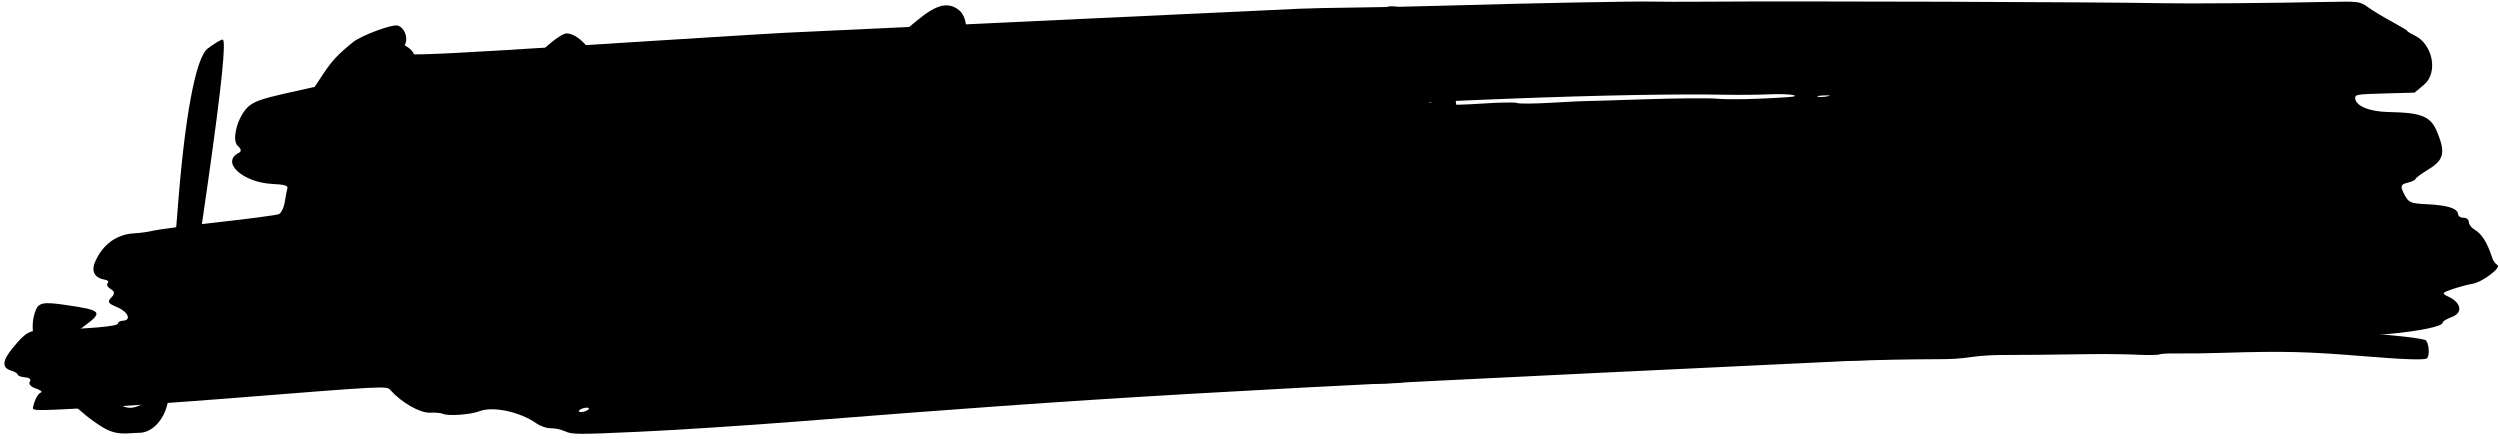 <svg width="100%" height="100%" viewBox="0 0 2979 523" version="1.1" xmlns="http://www.w3.org/2000/svg" xmlns:xlink="http://www.w3.org/1999/xlink" xml:space="preserve" xmlns:serif="http://www.serif.com/" style="fill-rule:evenodd;clip-rule:evenodd;stroke-linejoin:round;stroke-miterlimit:2;">
    <path id="background-splash" d="M689.706,489.981C689.652,488.823 692.323,487.155 695.64,486.278C698.976,485.407 701.718,485.641 701.773,486.806C701.827,487.964 699.174,489.625 695.839,490.502C692.521,491.372 689.761,491.145 689.706,489.981ZM2165.9,115.191C2163.84,114.592 2167.42,113.914 2173.87,113.713C2180.99,113.474 2182.45,113.909 2177.6,114.813C2173.22,115.63 2167.97,115.801 2165.9,115.191ZM1797.44,117.619C1903.96,113.508 2000.08,111.736 2056.05,112.872C2072.3,113.204 2096.22,112.972 2109.19,112.362C2132.48,111.266 2150.84,114.413 2129.48,115.851C2092.99,118.301 2061.26,118.952 2045.64,117.595C2035.8,116.738 1997.28,117.058 1960.05,118.311C1922.83,119.564 1890.97,120.521 1889.31,120.427C1887.62,120.322 1869.39,121.223 1848.8,122.428C1828.21,123.632 1809.67,123.765 1807.59,122.721C1805.51,121.697 1786.89,121.999 1766.2,123.412C1745.52,124.831 1725.58,125.291 1721.86,124.439C1718.15,123.593 1709.6,122.644 1702.87,122.323C1696.14,121.995 1738.68,119.886 1797.44,117.619ZM2148.59,432.702C2512.73,415.486 2827.11,399.814 2847.18,397.888C2885.23,394.237 2910.95,388.742 2910.74,384.301C2910.68,382.876 2915.67,379.868 2921.82,377.628C2934.93,372.828 2932.94,360.75 2917.87,353.68C2909.17,349.594 2909.52,348.908 2922.33,344.544C2929.96,341.947 2940.71,339.076 2946.24,338.146C2958.18,336.17 2981.46,318.426 2975.79,315.652C2973.6,314.594 2970.92,310.908 2969.82,307.485C2963.71,288.58 2957.31,278.507 2947.98,273.144C2944.72,271.282 2941.95,267.364 2941.81,264.45C2941.67,261.536 2938.82,259.286 2935.45,259.444C2932.12,259.601 2929.18,257.591 2928.95,254.994C2928.35,248.263 2916.65,244.58 2891.92,243.339C2871.87,242.338 2870.11,241.553 2864.76,231.195C2859.95,221.966 2860.6,219.735 2868.68,217.774C2874.01,216.484 2878.33,214.508 2878.27,213.389C2878.22,212.256 2885.24,207.029 2893.87,201.752C2912.12,190.629 2914.15,181.983 2904.35,157.787C2896.57,138.592 2886.03,134.204 2846.14,133.498C2823.6,133.097 2806.91,126.225 2806.47,117.173C2806.23,112.586 2808.16,112.273 2841.72,111.351L2877.23,110.376L2888.63,100.773C2905.43,86.593 2899.04,52.986 2877.54,42.412C2872.12,39.759 2868.18,37.337 2868.76,37.029C2869.34,36.715 2861.28,31.865 2850.89,26.246C2840.49,20.62 2827.47,12.753 2821.89,8.743C2812.09,1.681 2810.68,1.498 2774.33,2.277C2708.72,3.686 2609.55,4.486 2577.93,3.857C2504.08,2.382 2141.18,1.164 2030.52,2.014C2005.28,2.213 1977.76,2.155 1969.34,1.907C1950.54,1.318 1818.76,3.863 1727.98,6.558C1691.05,7.651 1640.21,8.741 1615,8.983C1589.76,9.227 1559.53,9.877 1547.78,10.43C1114.9,30.7 944.396,38.675 934.524,39.101C927.802,39.379 867.45,43.078 800.368,47.317C452.264,69.287 468.65,68.88 481.043,55.36C487.451,48.402 483.098,33.171 473.985,30.481C467.381,28.548 430.492,42.257 420.464,50.348C403.343,64.16 395.417,72.58 385.563,87.485L374.932,103.542L339.687,111.404C312.77,117.414 302.425,121.114 295.878,127.064C283.048,138.743 275.48,167.345 283.467,173.944C287.422,177.208 287.927,180.48 284.734,182.046C262.478,193.008 289.193,217.606 325.087,219.227C338.495,219.833 343.356,221.211 342.5,224.165C341.811,226.417 340.372,233.855 339.328,240.701C338.247,247.542 335.03,254.083 332.168,255.224C329.307,256.366 296.884,260.671 260.115,264.773C223.345,268.887 188.553,273.411 182.788,274.83C177.005,276.25 167.199,277.648 160.938,277.943C139.211,278.965 122.767,290.692 113.443,311.763C108.339,323.308 112.702,331.315 125.199,333.367C128.64,333.939 130.074,335.79 128.345,337.491C126.617,339.186 128.26,342.335 132.015,344.498C136.777,347.271 136.973,350.252 132.672,354.548C127.594,359.588 128.778,361.585 139.315,365.91C152.599,371.361 157.106,381.657 146.482,382.157C143.131,382.314 140.437,383.876 140.518,385.606C140.667,388.781 106.119,391.847 57.272,393.003C34.398,393.549 31.729,394.874 16.002,413.613L16.002,413.625C2.615,429.538 1.787,438.223 13.295,441.61C17.506,442.84 21.002,444.984 21.068,446.37C21.132,447.745 25.113,449.215 29.93,449.62C35.285,450.089 37.447,452.11 35.513,454.943C33.718,457.577 36.642,460.909 42.491,462.839C48.057,464.669 50.891,466.844 48.79,467.682C45.113,469.15 41.249,476.447 39.311,485.458C38.431,489.51 41.754,489.545 105.501,486.19C142.407,484.244 216.461,479.16 270.09,474.904C462.3,459.628 460.644,459.712 465.279,464.894C478.566,479.808 500.486,492.294 512.362,491.736C518.732,491.436 525.681,492.059 527.798,493.12C533.638,496.046 561.152,494.083 571.313,490.021C587.001,483.781 619.449,490.614 638.859,504.27C643.915,507.813 651.794,510.529 656.36,510.314C660.926,510.099 668.662,511.763 673.51,513.996C681.678,517.782 687.806,517.819 761.426,514.484C804.92,512.515 889.878,507.008 950.2,502.264C1320.96,473.037 1430.44,466.689 2148.59,432.702L2148.59,432.702Z" style="fill-rule:nonzero;"/>
    <g id="riga">
        <g transform="matrix(0.168,0,0,0.283,824.054,-278.974)">
            <path d="M1260.29,2574.63C1260.29,2574.63 1231.85,2547.24 1231.85,2547.24L1260.59,2525.85C1294.48,2500.62 1373.09,2491.32 1500.76,2497.41C1651.09,2504.58 2265.46,2504.24 2359.64,2496.93C2536.77,2483.18 2768.4,2486.89 3254.64,2511.31C3728.1,2535.08 3922.57,2537.15 4063.51,2519.93C4116.28,2513.49 4246.67,2508.1 4484.8,2502.53C4512.03,2501.9 4639.88,2502.59 4768.93,2504.06C4897.97,2505.54 5050.96,2504.61 5108.9,2502.01C5332.58,2491.95 5625.88,2471.86 5673.67,2463.33C5744.55,2450.67 6153.68,2438.91 6546.5,2438.24C6590.69,2438.17 6696.42,2436.94 6781.47,2435.52C6866.52,2434.1 6977.78,2433.51 7028.71,2434.22C7079.64,2434.94 7179.86,2433.05 7251.42,2430.04C7704.06,2411.01 7802.83,2408.17 8062.36,2406.65C8278.47,2405.38 8268.09,2405.49 8526.07,2401.93C8624.71,2400.56 8777.76,2398.7 8866.17,2397.79C9081.78,2395.56 9161.7,2392.88 9248.82,2384.92C9289.14,2381.24 9326.22,2381.15 9331.23,2384.7C9336.24,2388.26 9380.43,2388.11 9429.43,2384.36C9478.44,2380.6 9613.95,2377.64 9730.56,2377.77C9847.16,2377.9 9964.85,2377.43 9992.08,2376.75C10019.3,2376.05 10120.4,2377.85 10216.8,2380.73C10313.2,2383.6 10413.4,2381.95 10439.5,2377.04C10465.6,2372.13 10561.4,2369.51 10652.4,2371.2C10743.3,2372.89 10821.6,2372.23 10826.3,2369.73C10831,2367.23 10912.2,2366.95 11006.7,2369.11C11101.3,2371.26 11198.2,2371.82 11222.1,2370.35C11376.4,2360.85 12278.6,2401.85 12302.5,2419.45C12324.1,2435.29 12328.8,2480.65 12310.3,2494.06C12298.7,2502.48 12154.1,2499.9 11874.9,2486.28C11461.2,2466.09 11290,2463.54 10869.5,2471.31C10750.5,2473.51 10602.6,2474.74 10540.9,2474.04C10479.2,2473.34 10420.7,2475.14 10410.9,2478.02C10401,2480.91 10329.2,2481.47 10251.2,2479.27C10173.1,2477.06 10025.8,2476 9923.83,2476.91C9669.56,2479.18 9399.48,2480.74 9280.99,2480.62C9226.62,2480.57 9143,2483.76 9095.17,2487.72C8984.44,2496.89 8947.87,2498.22 8804.08,2498.35C8653.32,2498.48 8437.71,2500.9 8142.46,2505.79C8013.18,2507.93 7862.94,2509.47 7808.58,2509.2C7754.23,2508.94 7662.33,2511.13 7604.37,2514.06C7475.49,2520.6 6907.36,2529.98 6763.15,2527.95C6705.43,2527.14 6630.32,2527.66 6596.25,2529.11C6562.17,2530.57 6489.82,2531.41 6435.48,2530.99C6381.13,2530.57 6280.91,2532.43 6212.77,2535.12C6144.63,2537.81 6038.71,2541.9 5977.39,2544.21C5839.08,2549.41 5597.56,2563.45 5425.4,2576.28C5353.69,2581.63 5250.5,2586.45 5196.09,2586.99C5141.68,2587.53 5071.91,2591.51 5041.05,2595.84C5010.19,2600.16 4873.78,2602.68 4737.93,2601.43C4396.47,2598.28 4279.09,2601.08 4044.83,2617.93C3873.59,2630.24 3629.29,2626.72 3180.6,2605.46C2929.89,2593.58 2632.87,2585.99 2520.55,2588.59C2408.24,2591.19 2199.69,2591.46 2057.1,2589.18C1914.52,2586.91 1728.06,2589.52 1642.75,2594.98C1557.44,2600.44 1442.88,2604.26 1388.19,2603.46C1301.3,2602.2 1285.14,2598.56 1260.29,2574.63Z" style="fill-rule:nonzero;"/>
        </g>
        <g transform="matrix(0.16,0,0,0.283,26.1,-278.974)">
            <path d="M1260.29,2574.63C1260.29,2574.63 1231.85,2547.24 1231.85,2547.24L1260.59,2525.85C1294.48,2500.62 1373.09,2491.32 1500.76,2497.41C1651.09,2504.58 2265.46,2504.24 2359.64,2496.93C2536.77,2483.18 2768.4,2486.89 3254.64,2511.31C3728.1,2535.08 3922.57,2537.15 4063.51,2519.93C4116.28,2513.49 4246.67,2508.1 4484.8,2502.53C4512.03,2501.9 4639.88,2502.59 4768.93,2504.06C4897.97,2505.54 5050.96,2504.61 5108.9,2502.01C5332.58,2491.95 5250.5,2586.45 5196.09,2586.99C5141.68,2587.53 5071.91,2591.51 5041.05,2595.84C5010.19,2600.16 4873.78,2602.68 4737.93,2601.43C4396.47,2598.28 4279.09,2601.08 4044.83,2617.93C3873.59,2630.24 3629.29,2626.72 3180.6,2605.46C2929.89,2593.58 2632.87,2585.99 2520.55,2588.59C2408.24,2591.19 2199.69,2591.46 2057.1,2589.18C1914.52,2586.91 1728.06,2589.52 1642.75,2594.98C1557.44,2600.44 1442.88,2604.26 1388.19,2603.46C1301.3,2602.2 1285.14,2598.56 1260.29,2574.63Z" style="fill-rule:nonzero;"/>
        </g>
    </g>
    <g id="nome">
        <g transform="matrix(1,0,0,1,33.942,-3.514)">
            <path d="M87.193,511.929C32.194,477.391 -4.77,414.931 7.295,376.919C11.452,363.822 15.597,362.736 45.107,367.017C87.52,373.165 89.337,375.346 66.164,392.223C43.08,409.039 45.817,420.294 83.058,461.7C112.733,494.694 121.982,496.723 148.31,476.014C163.384,464.157 167.022,463.401 167.022,472.13C167.022,496.886 150.552,519.14 132.149,519.248C117.668,519.332 105.71,523.564 87.192,511.935L87.193,511.929ZM908.127,465.789C900.351,445.523 936.337,249.259 952.664,222.895C965.378,202.366 964.979,199.566 949.343,199.566C942.154,199.566 932.591,191.471 928.081,181.572C921.312,166.717 921.816,162.836 930.967,159.324C937.065,156.983 945.673,158.653 950.098,163.115C963.041,176.057 966.751,172.895 976.065,140.978C981.136,123.602 1002.21,88.676 1019.05,67.556C1035.33,47.145 1044.42,39.97 1051.29,34.18C1073.72,15.25 1091.75,1.451 1109.13,15.875C1125.89,29.781 1117.37,81.468 1092.49,116.869C1081.15,132.998 1054.6,158.27 1033.47,173.029C999.483,196.773 993.69,204.55 983.17,240.55C971.038,282.063 948.136,417.072 948.177,446.827C948.199,460.648 934.08,476.533 923.99,476.533C917.531,476.533 910.391,471.701 908.124,465.792L908.127,465.789ZM1040.82,130.325C1075.09,93.866 1105.86,37.224 1098.69,36.788C1088.82,36.201 1048.72,72.611 1041.62,80.42C1033.39,89.478 1014.51,126.823 1010.01,136.17C1005.21,146.133 1001.28,149.41 1004.99,153.404C1008.12,156.769 1009.2,163.923 1040.79,130.321L1040.82,130.325ZM150.419,445.009C145.94,433.338 150.209,405.478 165.728,345.121C169.741,329.512 174.911,291.177 177.217,259.929C185.71,144.865 199.006,72.35 213.64,61.281C221.201,55.56 229.15,50.781 231.305,50.657C235.874,50.405 230.134,106.264 213.818,220.871C202.158,302.764 200.753,310.838 187.86,370.005C184.03,387.581 179.234,411.28 177.201,422.669C171.26,455.963 158.656,466.476 150.419,445.009ZM299.867,337.142C293.543,330.826 312.099,289.154 334.04,260.386C349.481,240.143 351.302,233.461 344.728,221.178C335.363,203.679 340.517,192.461 357.919,192.461C366.223,192.461 375.923,179.897 386.717,155.178C407.552,107.462 431.587,54.633 433.79,51.712C434.73,50.462 441.951,53.474 449.846,58.406C463.051,66.651 463.864,72.421 460.068,131.001L455.95,194.638L487.253,189.723C535.858,182.09 564.717,169.672 564.717,156.398C564.717,146.883 574.473,113.796 591.93,87.99C609.506,62.007 634.803,43.335 641.12,43.335C660.01,43.335 685.444,80.173 685.444,107.533C685.444,116.014 677.45,132.448 667.69,144.054C657.925,155.658 649.936,169.701 649.936,175.26C649.936,180.821 645.147,185.368 639.283,185.368C623.203,185.368 626.479,165.12 646.388,141.463C668.166,115.582 670.319,85.945 650.422,85.945C622.197,85.945 592.045,152.423 590.508,218.047C589.25,271.895 601.037,282.244 640.698,262.101C657.076,253.781 670.018,245.1 669.458,242.805C668.87,240.506 693.361,213.064 723.822,181.817C754.282,150.57 783.718,114.618 789.234,101.924C794.753,89.23 804.194,81.987 808.046,79.07C819.633,70.294 848.75,92.915 853.534,115.962C856.556,130.52 862.209,151.643 862.962,158.065C866.639,189.448 818.926,273.559 781.95,270.587C775.947,270.105 766.09,263.105 760.097,253.956C750.343,239.07 750.326,234.132 759.929,206.903C765.834,190.17 770.663,175.595 770.663,174.513C770.663,173.431 750.123,193.806 725.018,219.791C675.796,270.74 606.835,317.254 590.064,310.818C579.095,306.608 557.614,243.868 557.614,216.037C557.614,196.992 557.55,196.971 531.317,207.682C449.682,241.003 452.829,238.221 456.388,273.874C459.39,303.929 451.003,327.405 437.258,327.405C434.516,327.405 419.725,309.897 404.395,288.499C374.437,246.683 365.869,241.121 365.869,263.49C365.869,271.299 359.478,284.085 351.666,291.896C343.857,299.705 330.725,319.663 325.27,327.453C315.045,342.052 307.606,344.894 299.87,337.158L299.867,337.142ZM434.96,273.39C432.603,271.033 426.475,270.781 421.349,272.802C415.687,275.067 417.364,276.753 425.635,277.089C433.125,277.424 437.315,275.721 434.956,273.356L434.96,273.39ZM429.785,252.825C429.785,246.962 426.782,242.173 423.1,242.173C414.145,242.173 407.731,253.262 413.405,258.936C421.399,266.938 429.782,263.809 429.782,252.83L429.785,252.825ZM818.483,195.46C834.526,167.286 837.761,142.699 828.511,119.244C824.686,109.54 819.45,117.366 807.137,151.202C798.169,175.848 789.038,203.619 786.844,212.917C780.713,238.916 799.704,228.436 818.483,195.46ZM427.245,177.66C427.832,164.318 430.592,147.01 433.444,139.199C438.2,126.174 437.688,126.262 427.203,140.264C411.539,161.186 400.384,192.205 405.531,200.532C414.013,214.255 426.259,201.371 427.247,177.658L427.245,177.66ZM1127.3,303.981C1123.14,301.601 1110.38,291.335 1104.7,275.085C1098.18,256.451 1099.23,231.034 1103.79,219.018C1108.5,206.653 1116.43,199.562 1125.57,199.562C1141.68,199.562 1142.98,204.863 1133.17,230.669C1127.93,244.433 1129.29,252.069 1139.07,264.16C1156.1,285.179 1185.45,278.005 1200.36,249.187C1210.25,230.049 1210.24,226.354 1200.19,210.972C1188.84,193.648 1170.48,185.63 1141.76,185.456C1118.9,185.288 1122.04,174.765 1148.86,161.603C1169.82,151.318 1211.2,174.244 1221.71,186.731C1246.66,216.378 1242.4,249.621 1209.44,282.527C1182.79,309.129 1150.87,317.473 1127.34,303.988L1127.3,303.981Z" style="fill-rule:nonzero;"/>
        </g>
        <g transform="matrix(0.996,0.089,-0.089,0.996,-182.295,-214.945)">
            <path d="M1701.04,441.784C1690.4,438.823 1680.51,428.78 1676.23,416.607C1670.28,399.697 1671.3,395.059 1682.44,388.506C1709.09,372.821 1736.49,347.218 1736.49,337.991C1736.49,332.799 1741.07,319.499 1746.68,308.44C1772.19,258.121 1803.54,116.931 1790.37,111.68C1775.83,105.884 1833.64,57.526 1854.96,57.641C1879.42,57.809 1884.99,61.483 1908.2,93.041C1938.53,134.295 1954.9,210.308 1941.46,247.502C1937.97,257.162 1938.45,263.48 1942.67,263.48C1958.28,263.48 2068.91,184.179 2072.51,170.411C2078.7,146.77 2100.54,157.186 2118.2,192.193C2138.87,233.19 2138.35,258.943 2115.91,306.471C2088.06,365.439 2087.85,365.748 2068.26,376.87C2051.59,386.344 2048.53,386.024 2034.51,373.339C2021.34,361.423 2019.51,353.56 2021.99,319.404C2023.67,296.074 2030.55,270.924 2038.49,259.022C2045.98,247.804 2052.68,227.973 2057.23,227.973C2061.79,227.973 2063.53,225.994 2061.11,223.57C2058.68,221.146 2044.57,228.678 2029.74,240.306C2005.15,259.593 1972.21,277.01 1941.06,287.198C1934.45,289.362 1923.27,300.088 1916.2,311.04C1891.09,349.973 1826.58,404.866 1775.91,430.415C1739.52,448.764 1730.83,450.084 1701.03,441.789L1701.04,441.784ZM1762.63,410.839C1775.54,402.05 1797.53,386.13 1803.04,382.305C1822.24,368.977 1861.36,331.782 1885.25,302.645C1906.69,276.495 1922.4,232.67 1917.84,211.709C1915.96,203.079 1913.02,185.67 1911.31,173.024C1908.21,150.205 1881.71,100.234 1872.61,100.047C1870,99.977 1861,98.11 1852.61,95.862C1839.18,92.255 1836.79,95.442 1832.55,122.589C1829.9,139.54 1819.9,179.745 1810.31,211.933C1800.72,244.122 1792.68,272.884 1792.44,275.848C1792.19,278.809 1787.5,292.015 1782,305.186C1776.49,318.357 1771.99,330.776 1771.99,332.782C1771.99,334.786 1786.53,334.434 1804.31,332.027C1843.15,326.701 1840.81,337.462 1800.5,349.538C1780.92,355.401 1769.69,364.237 1762.24,379.628C1758.78,386.756 1756.18,393.887 1754.99,399.06C1754.18,402.585 1738.38,401.124 1727.65,403.94C1723.02,405.151 1719.88,405.615 1717.99,405.157C1715.12,404.46 1715.16,401.627 1717.31,396.039C1719.8,389.555 1718.74,384.245 1714.96,384.245C1707.23,384.245 1705.49,414.801 1712.81,422.12C1721.58,430.887 1739.01,426.951 1762.63,410.876L1762.63,410.839ZM2080.91,309.158C2084.82,297.27 2093.7,278.9 2100.65,268.338C2110.91,252.758 2111.73,246.217 2105.03,233.693C2097.05,218.779 2096.28,219.203 2082.36,246.193C2074.43,261.56 2063.76,287.931 2058.64,304.798C2050.14,332.842 2050.39,335.263 2061.58,333.118C2068.31,331.826 2077.01,321.046 2080.91,309.158L2080.91,309.158ZM2214.07,357.831C2200.13,352.781 2203.5,327.861 2225.87,270.417C2269.99,157.109 2288.31,128.546 2316.85,128.546C2324.33,128.546 2326.88,132.54 2325.47,136.985C2324.12,141.206 2317.83,172.131 2319.91,182.68C2320.76,186.99 2321.29,191.668 2321.45,196.542C2321.96,211.874 2333.93,245.797 2334.87,262.125C2336.86,296.713 2350.37,301.589 2363.22,272.355C2367.94,261.613 2383.64,219.187 2386.3,209.186C2394.78,177.214 2410.28,134.187 2423.22,108.606C2443.16,69.182 2488.81,22.022 2507.03,22.022C2523.91,22.022 2519.59,31.139 2492.47,52.78C2462.8,76.448 2424.24,154.104 2410.75,217.317C2397.16,281.051 2361.23,348.697 2340.97,348.697C2328.28,348.697 2297.51,263.878 2297.51,228.921C2297.51,207.096 2284.36,210.251 2279.27,233.291C2261.31,314.61 2234.76,365.323 2214.07,357.827L2214.07,357.831ZM2465.72,315.685C2459.63,309.595 2467.63,277.698 2479.67,260.122C2493.44,240.006 2491.5,233.372 2474.5,242.47C2466.38,246.815 2454.64,248.417 2448.42,246.018C2438.78,242.319 2429.62,233.094 2442.85,223.83C2451.4,217.841 2469.25,208.106 2479.91,208.853C2497.28,210.069 2501.91,204.944 2524.46,159.567C2538.3,131.713 2558.14,98.158 2568.54,85C2584.49,64.827 2589.5,62.328 2600.5,69.051C2609.54,74.579 2613.54,85.472 2613.54,104.559C2613.54,138.732 2603.28,166.957 2597.38,175.117C2596.85,175.847 2618.55,170.239 2649.11,160.262C2720.14,137.074 2740.33,142.645 2689.82,171.493C2669.63,183.026 2615.29,207.14 2604.41,211.958C2589.61,218.509 2584.02,226.552 2582.24,243.873C2580.93,256.609 2579.06,275.019 2578.09,284.784C2577.12,294.548 2575.9,304.934 2575.4,307.863C2574.07,315.563 2547.67,314.423 2542.75,306.454C2540.46,302.747 2542.24,285.049 2546.79,267.123C2551.3,249.197 2553.09,232.624 2550.77,230.295C2544.49,224.013 2503.02,242.804 2507.43,249.937C2513.98,260.54 2496.71,311.538 2485.05,316.012C2471.26,321.305 2471.34,321.305 2465.72,315.677L2465.72,315.685ZM2568.55,176.482C2573.39,167.694 2577.46,156.258 2582.37,146.609C2585.89,139.707 2594.56,121.549 2585.13,122.925C2577.32,124.066 2566.65,134.584 2561.41,146.302C2556.18,158.019 2548.96,173.199 2545.37,180.034C2535.25,199.337 2557.91,195.868 2568.56,176.486L2568.55,176.482ZM2856.66,280.561C2846.37,270.274 2872.71,160.492 2895.2,119.915C2900.13,111.009 2903.49,101.327 2902.66,98.397C2900.87,92.073 2906.48,91.838 2927.09,97.366L2942.38,101.467L2924.99,139.453C2915.43,160.345 2906.23,184.586 2904.54,193.322C2902.86,202.058 2898.21,212.474 2894.22,216.472C2890.22,220.473 2886.95,232.427 2886.95,243.044C2886.95,277.319 2871.97,295.872 2856.66,280.559L2856.66,280.561ZM2736.05,254.594C2726.65,240.246 2727.17,231.914 2741.01,174.701C2757.78,105.394 2769.68,80.982 2789.82,74.59C2809.29,68.408 2809.94,73.105 2794.95,111.34C2774.21,164.24 2770.9,173.802 2769.32,185.393C2768.48,191.256 2765.56,204.834 2762.72,215.574C2757.22,236.455 2769.8,242.883 2785.48,227.204C2789.82,222.859 2797,220.511 2801.42,221.979C2811.15,225.225 2768.34,270.608 2755.54,270.608C2750.59,270.608 2741.82,263.403 2736.05,254.59L2736.05,254.594ZM2659.7,90.63C2659.7,78.394 2671.53,66.915 2687.64,61.24C2694.32,58.888 2807.14,25.287 2894.05,10.935C2971.5,-1.855 2972.17,-1.825 2972.17,14.5C2972.17,32.483 2964.55,36.601 2924.07,40.496C2905.61,42.274 2875.7,47.055 2857.62,51.132C2839.53,55.208 2820.35,57.8 2815.01,56.894C2809.66,55.988 2796.29,58.957 2785.29,63.487C2774.3,68.016 2759.91,71.766 2753.33,71.816C2746.75,71.887 2727.46,79.851 2710.46,89.57C2671.79,111.68 2659.7,111.931 2659.7,90.627L2659.7,90.63Z" style="fill-rule:nonzero;"/>
        </g>
    </g>
</svg>
